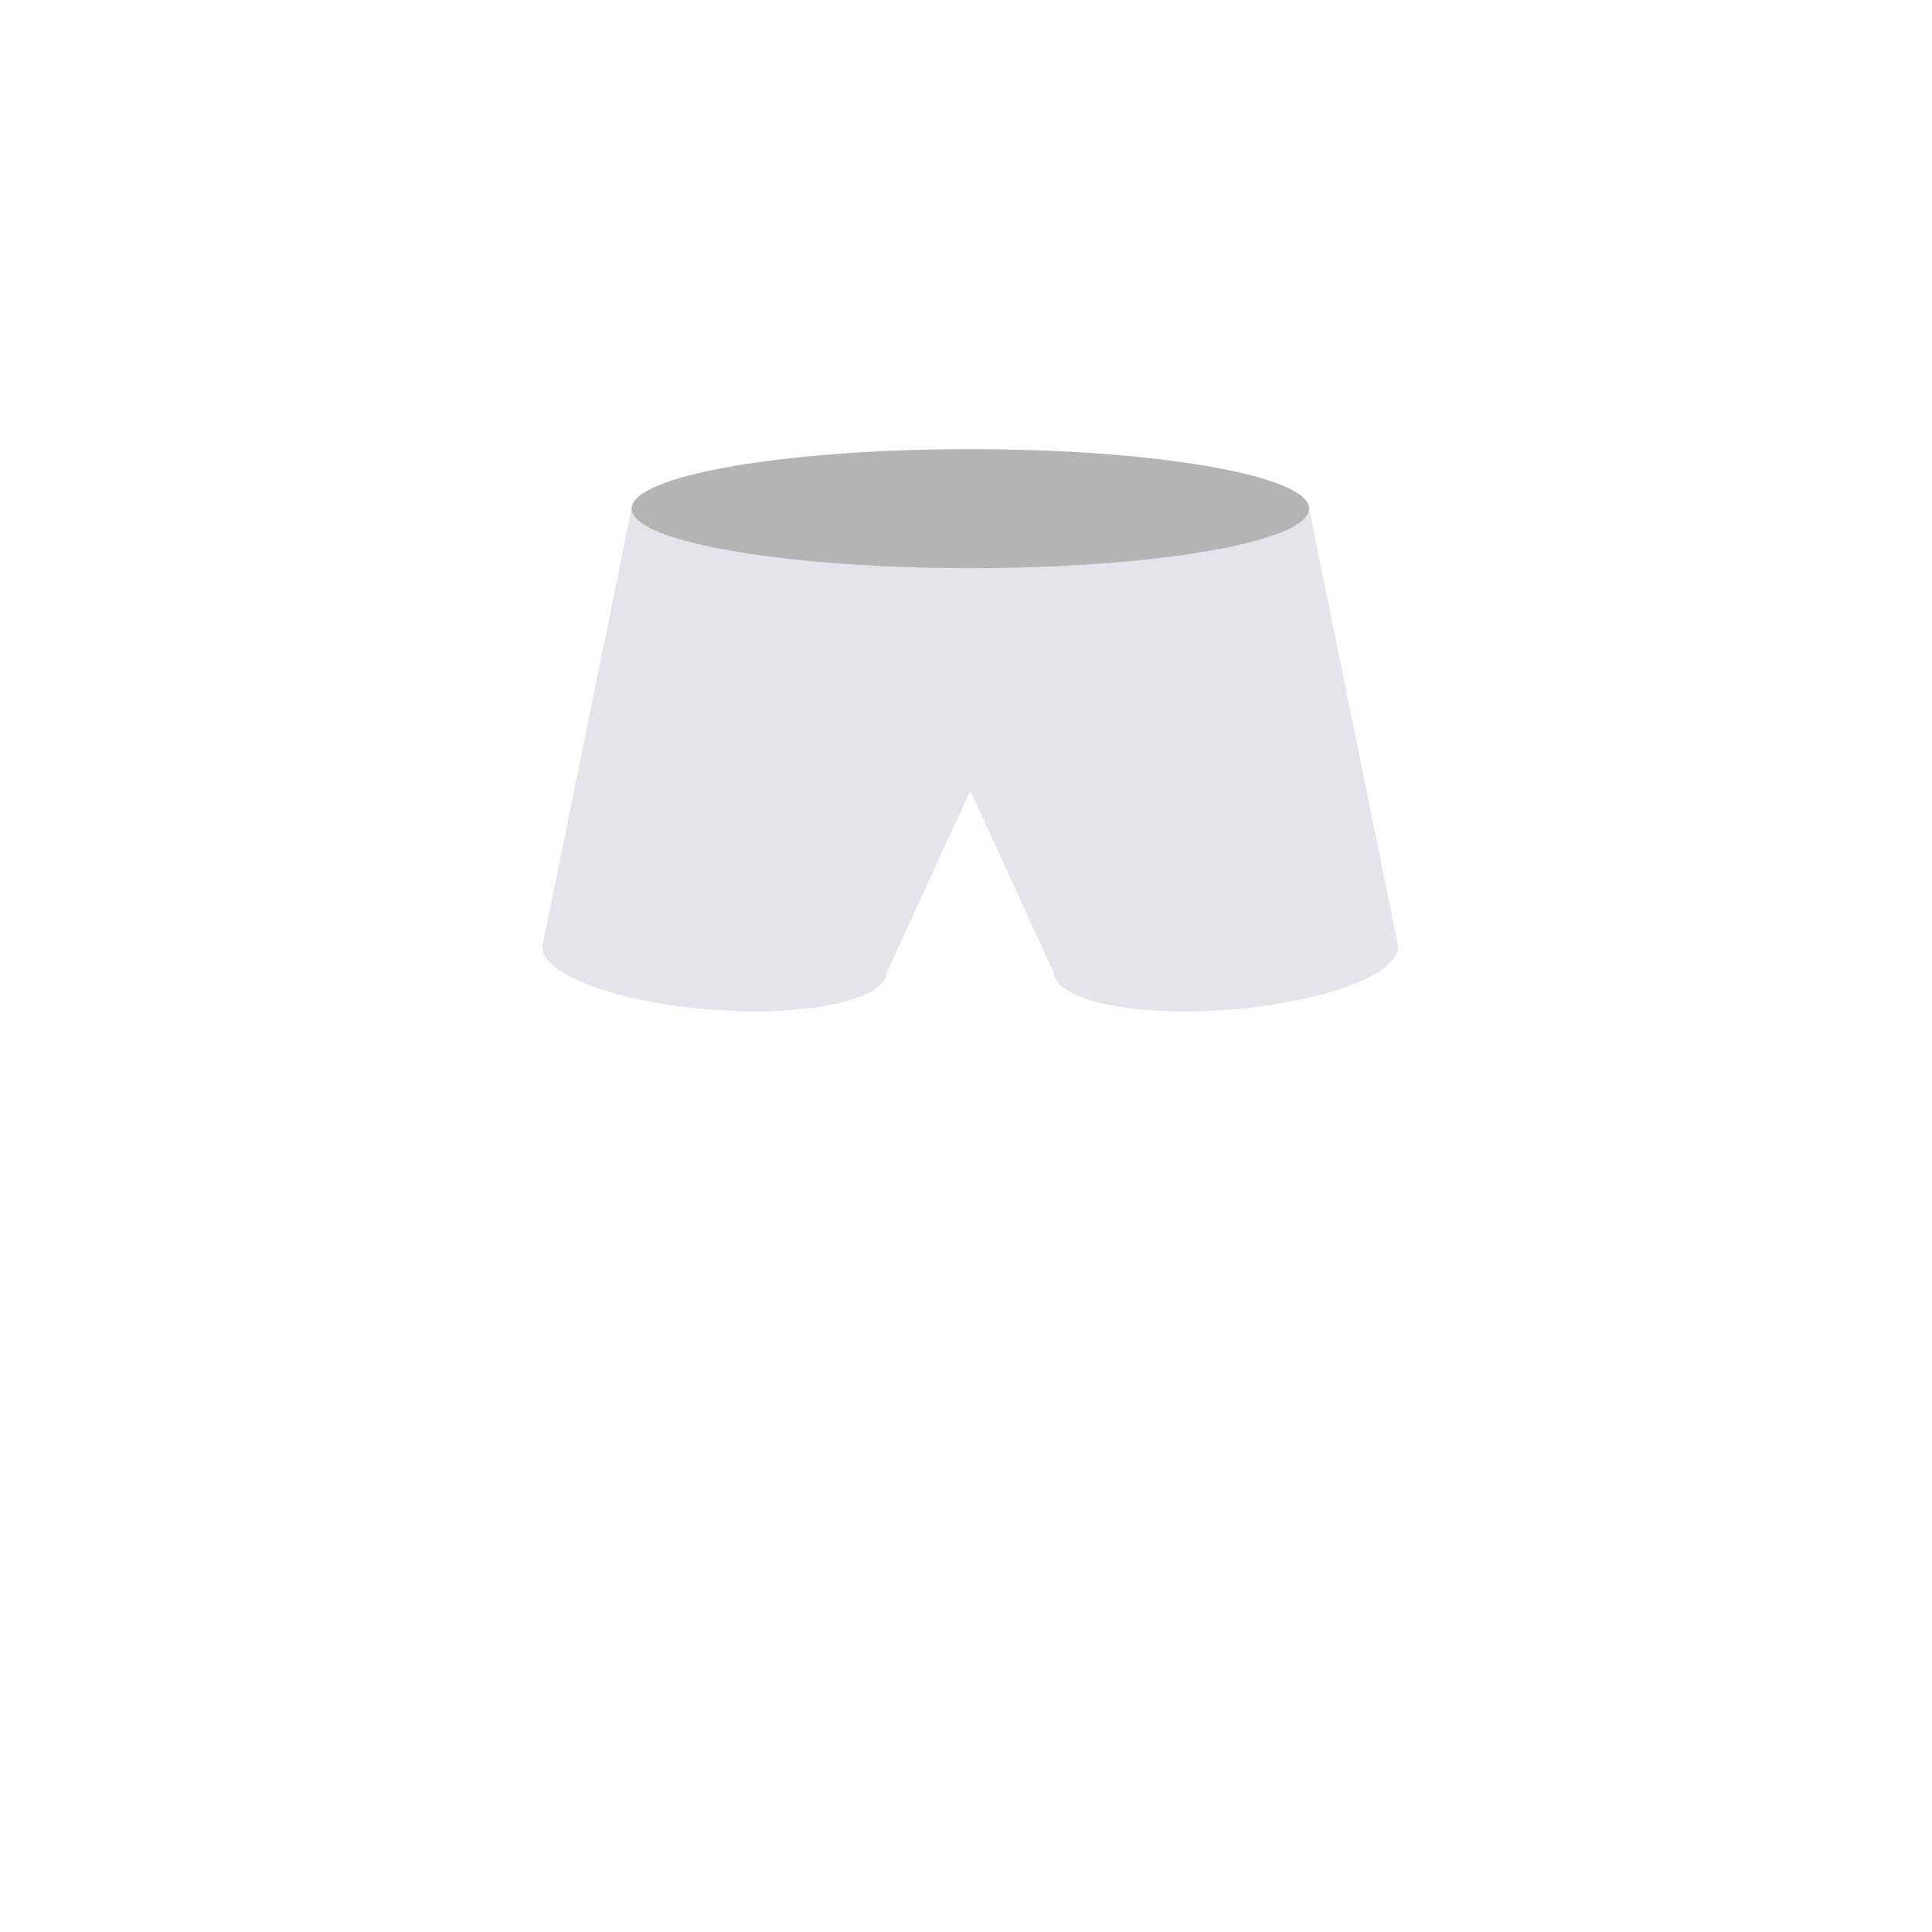 <?xml version="1.0" encoding="utf-8"?>
<!-- Generator: Adobe Illustrator 14.0.0, SVG Export Plug-In . SVG Version: 6.00 Build 43363)  -->
<!DOCTYPE svg PUBLIC "-//W3C//DTD SVG 1.1//EN" "http://www.w3.org/Graphics/SVG/1.1/DTD/svg11.dtd">
<svg version="1.1" id="content" xmlns="http://www.w3.org/2000/svg" xmlns:xlink="http://www.w3.org/1999/xlink" x="0px" y="0px"
	 width="500px" height="500px" viewBox="0 0 500 500" enable-background="new 0 0 500 500" xml:space="preserve">
<g id="bounds" display="none">
	<rect x="0.5" y="0.5" display="inline" fill="none" stroke="#9EB0B7" stroke-miterlimit="10" width="500" height="500"/>
</g>
<g id="chooser">
	<path fill="#E4E4EA" d="M361.823,244.799l-0.001-0.004c-0.022-0.286-0.087-0.565-0.171-0.842l-22.854-112.322h-175.35
		l-22.895,112.316c-0.086,0.28-0.152,0.564-0.175,0.854c-0.561,7.194,18.948,14.584,43.562,16.495
		c24.61,1.912,45.017-2.386,45.572-9.579v-0.001h0.001l21.588-47.107l21.583,47.102c0,0.002,0,0.004,0,0.006
		c0.562,7.193,20.965,11.491,45.578,9.579C342.873,259.385,362.382,251.994,361.823,244.799
		C361.823,244.799,361.823,244.799,361.823,244.799L361.823,244.799z"/>
	<path fill="#B4B4B5" d="M163.448,131.631c0,8.501,39.255,15.4,87.671,15.4c48.424,0,87.679-6.899,87.679-15.4
		c0-8.5-39.255-15.398-87.679-15.398C202.703,116.231,163.448,123.131,163.448,131.631z"/>
</g>
</svg>
